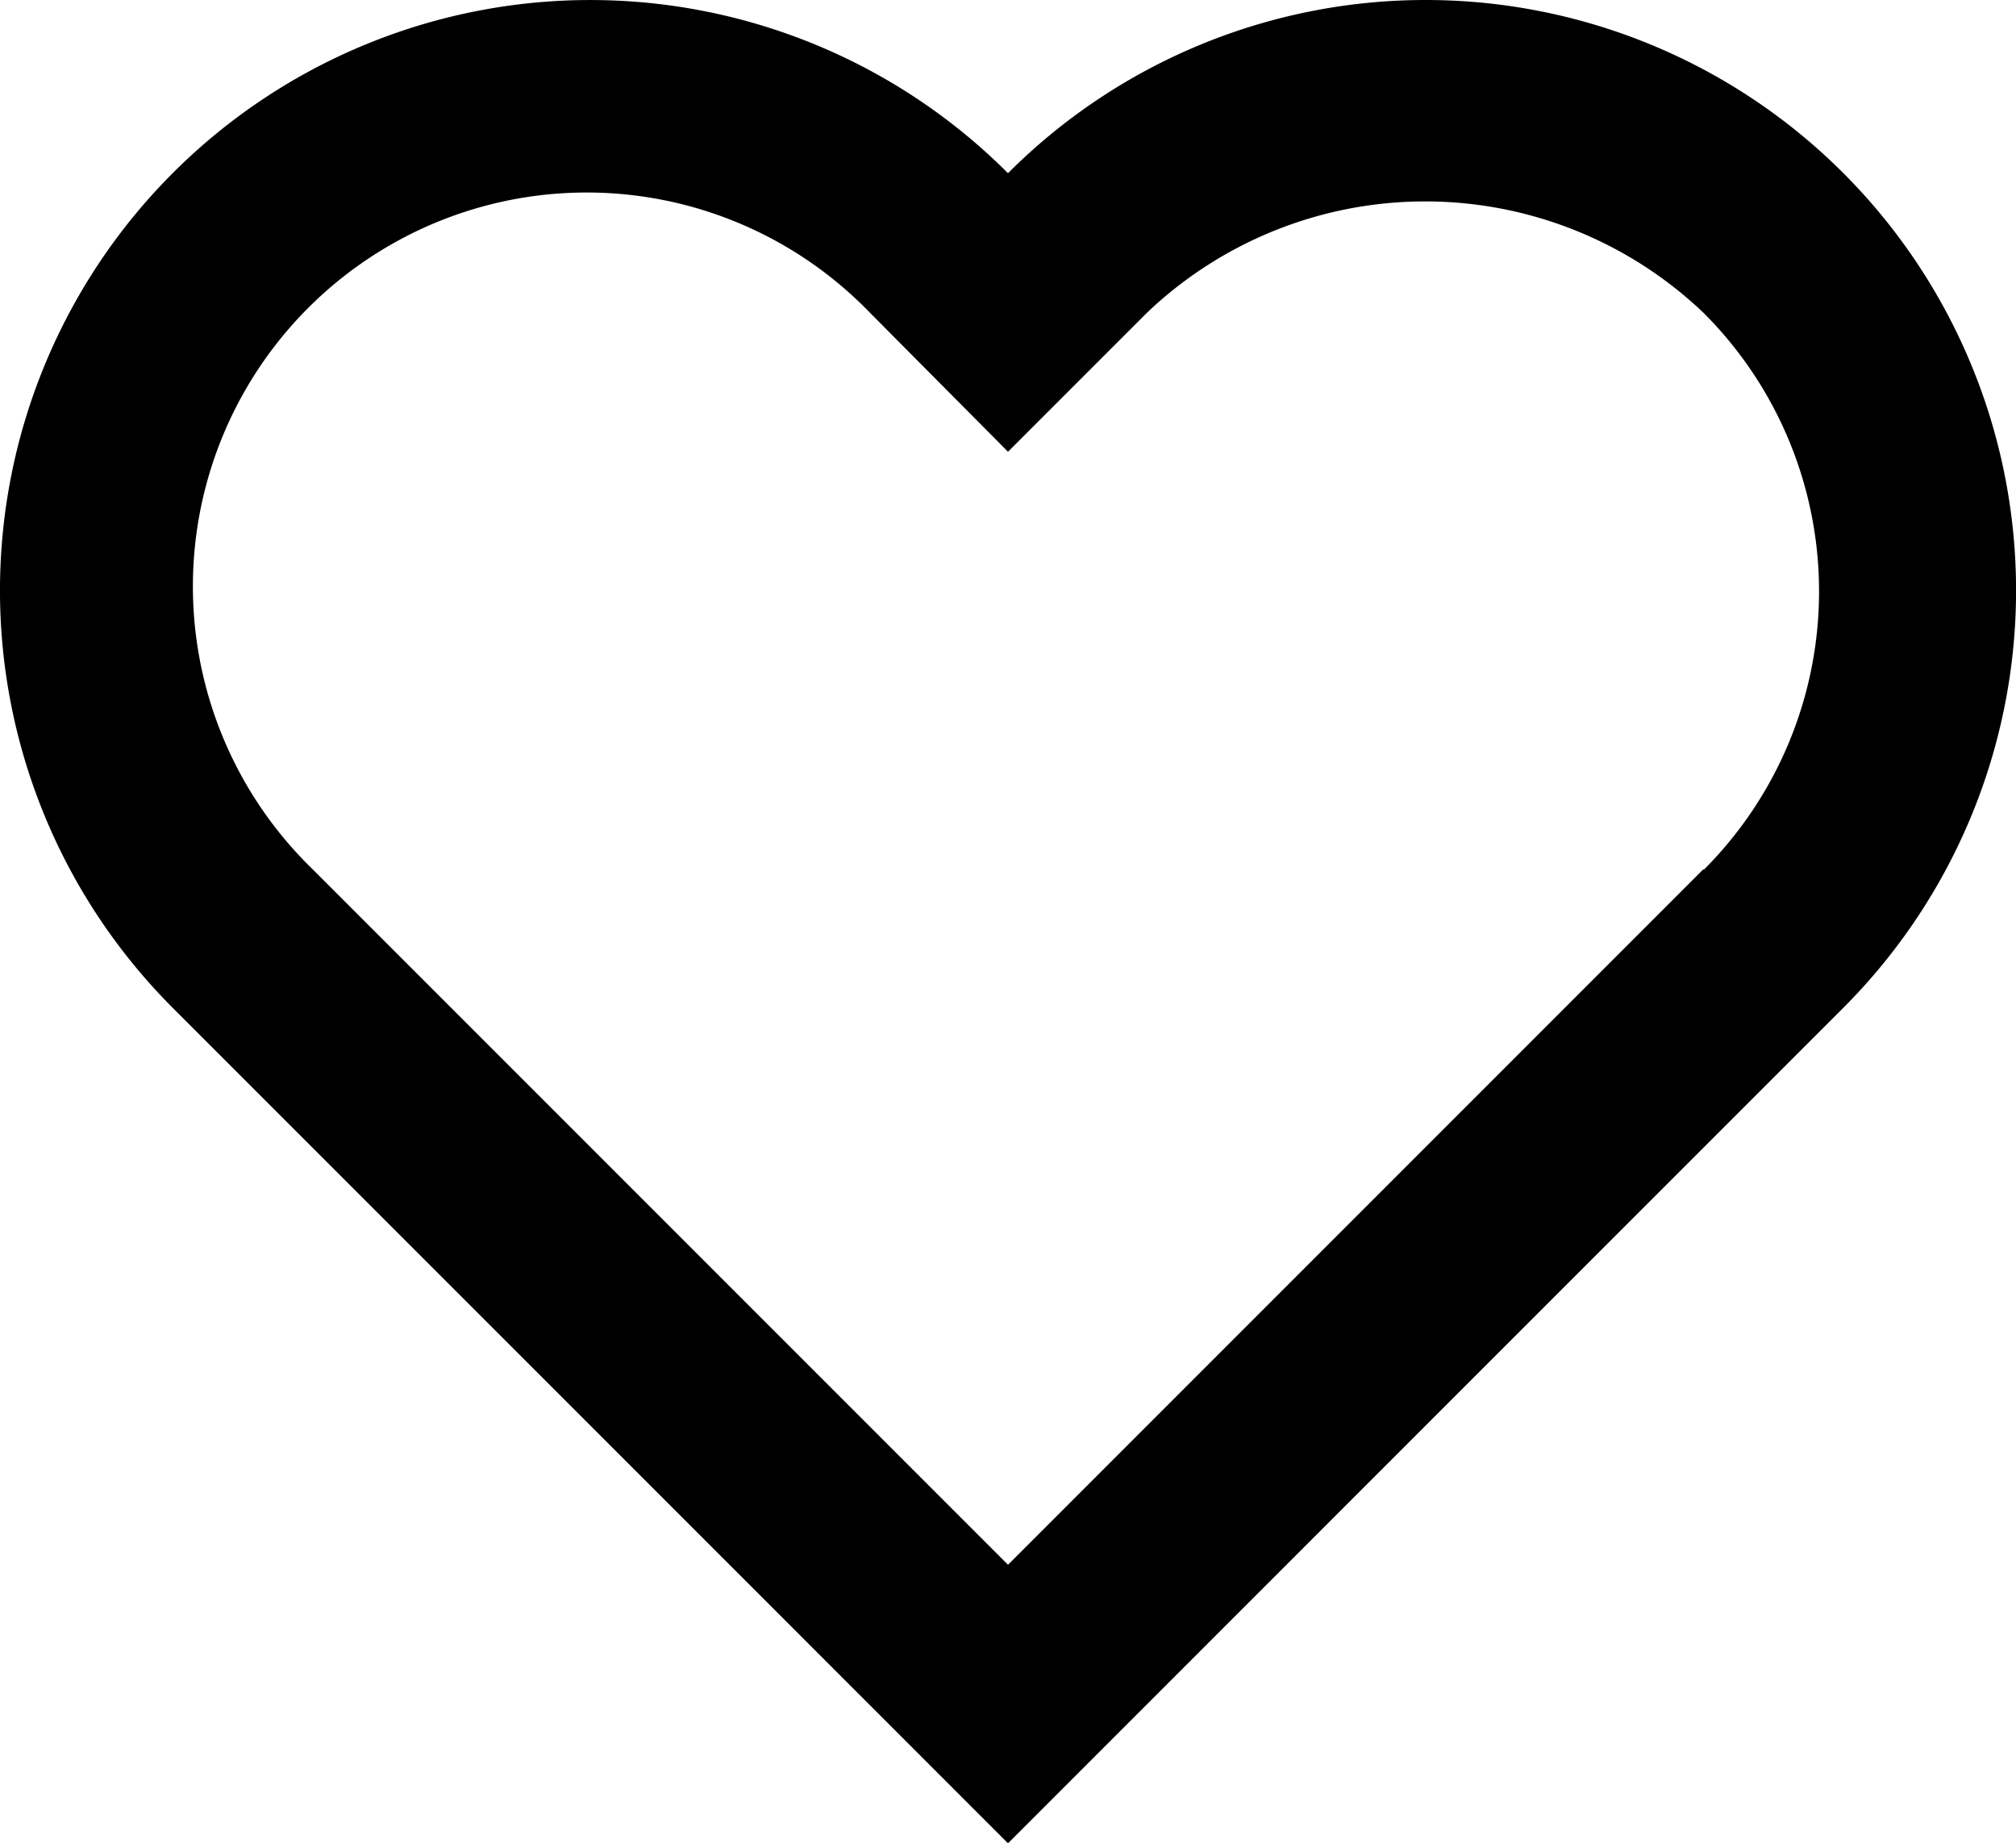 <svg xmlns="http://www.w3.org/2000/svg" width="23.738" height="21.699" viewBox="0 0 23.738 21.699">
  <path id="love" d="M18.536,3a6.951,6.951,0,0,0-4.912,2.039,6.951,6.951,0,1,0-9.836,9.825L13.624,24.7l9.836-9.836A6.951,6.951,0,0,0,18.536,3Zm3.279,10.23-8.191,8.191L5.433,13.23a4.637,4.637,0,1,1,6.557-6.557l1.634,1.645,1.634-1.634a4.75,4.75,0,0,1,6.557,0,4.634,4.634,0,0,1,0,6.557Z" transform="translate(-1.755 -3)"/>
</svg>
